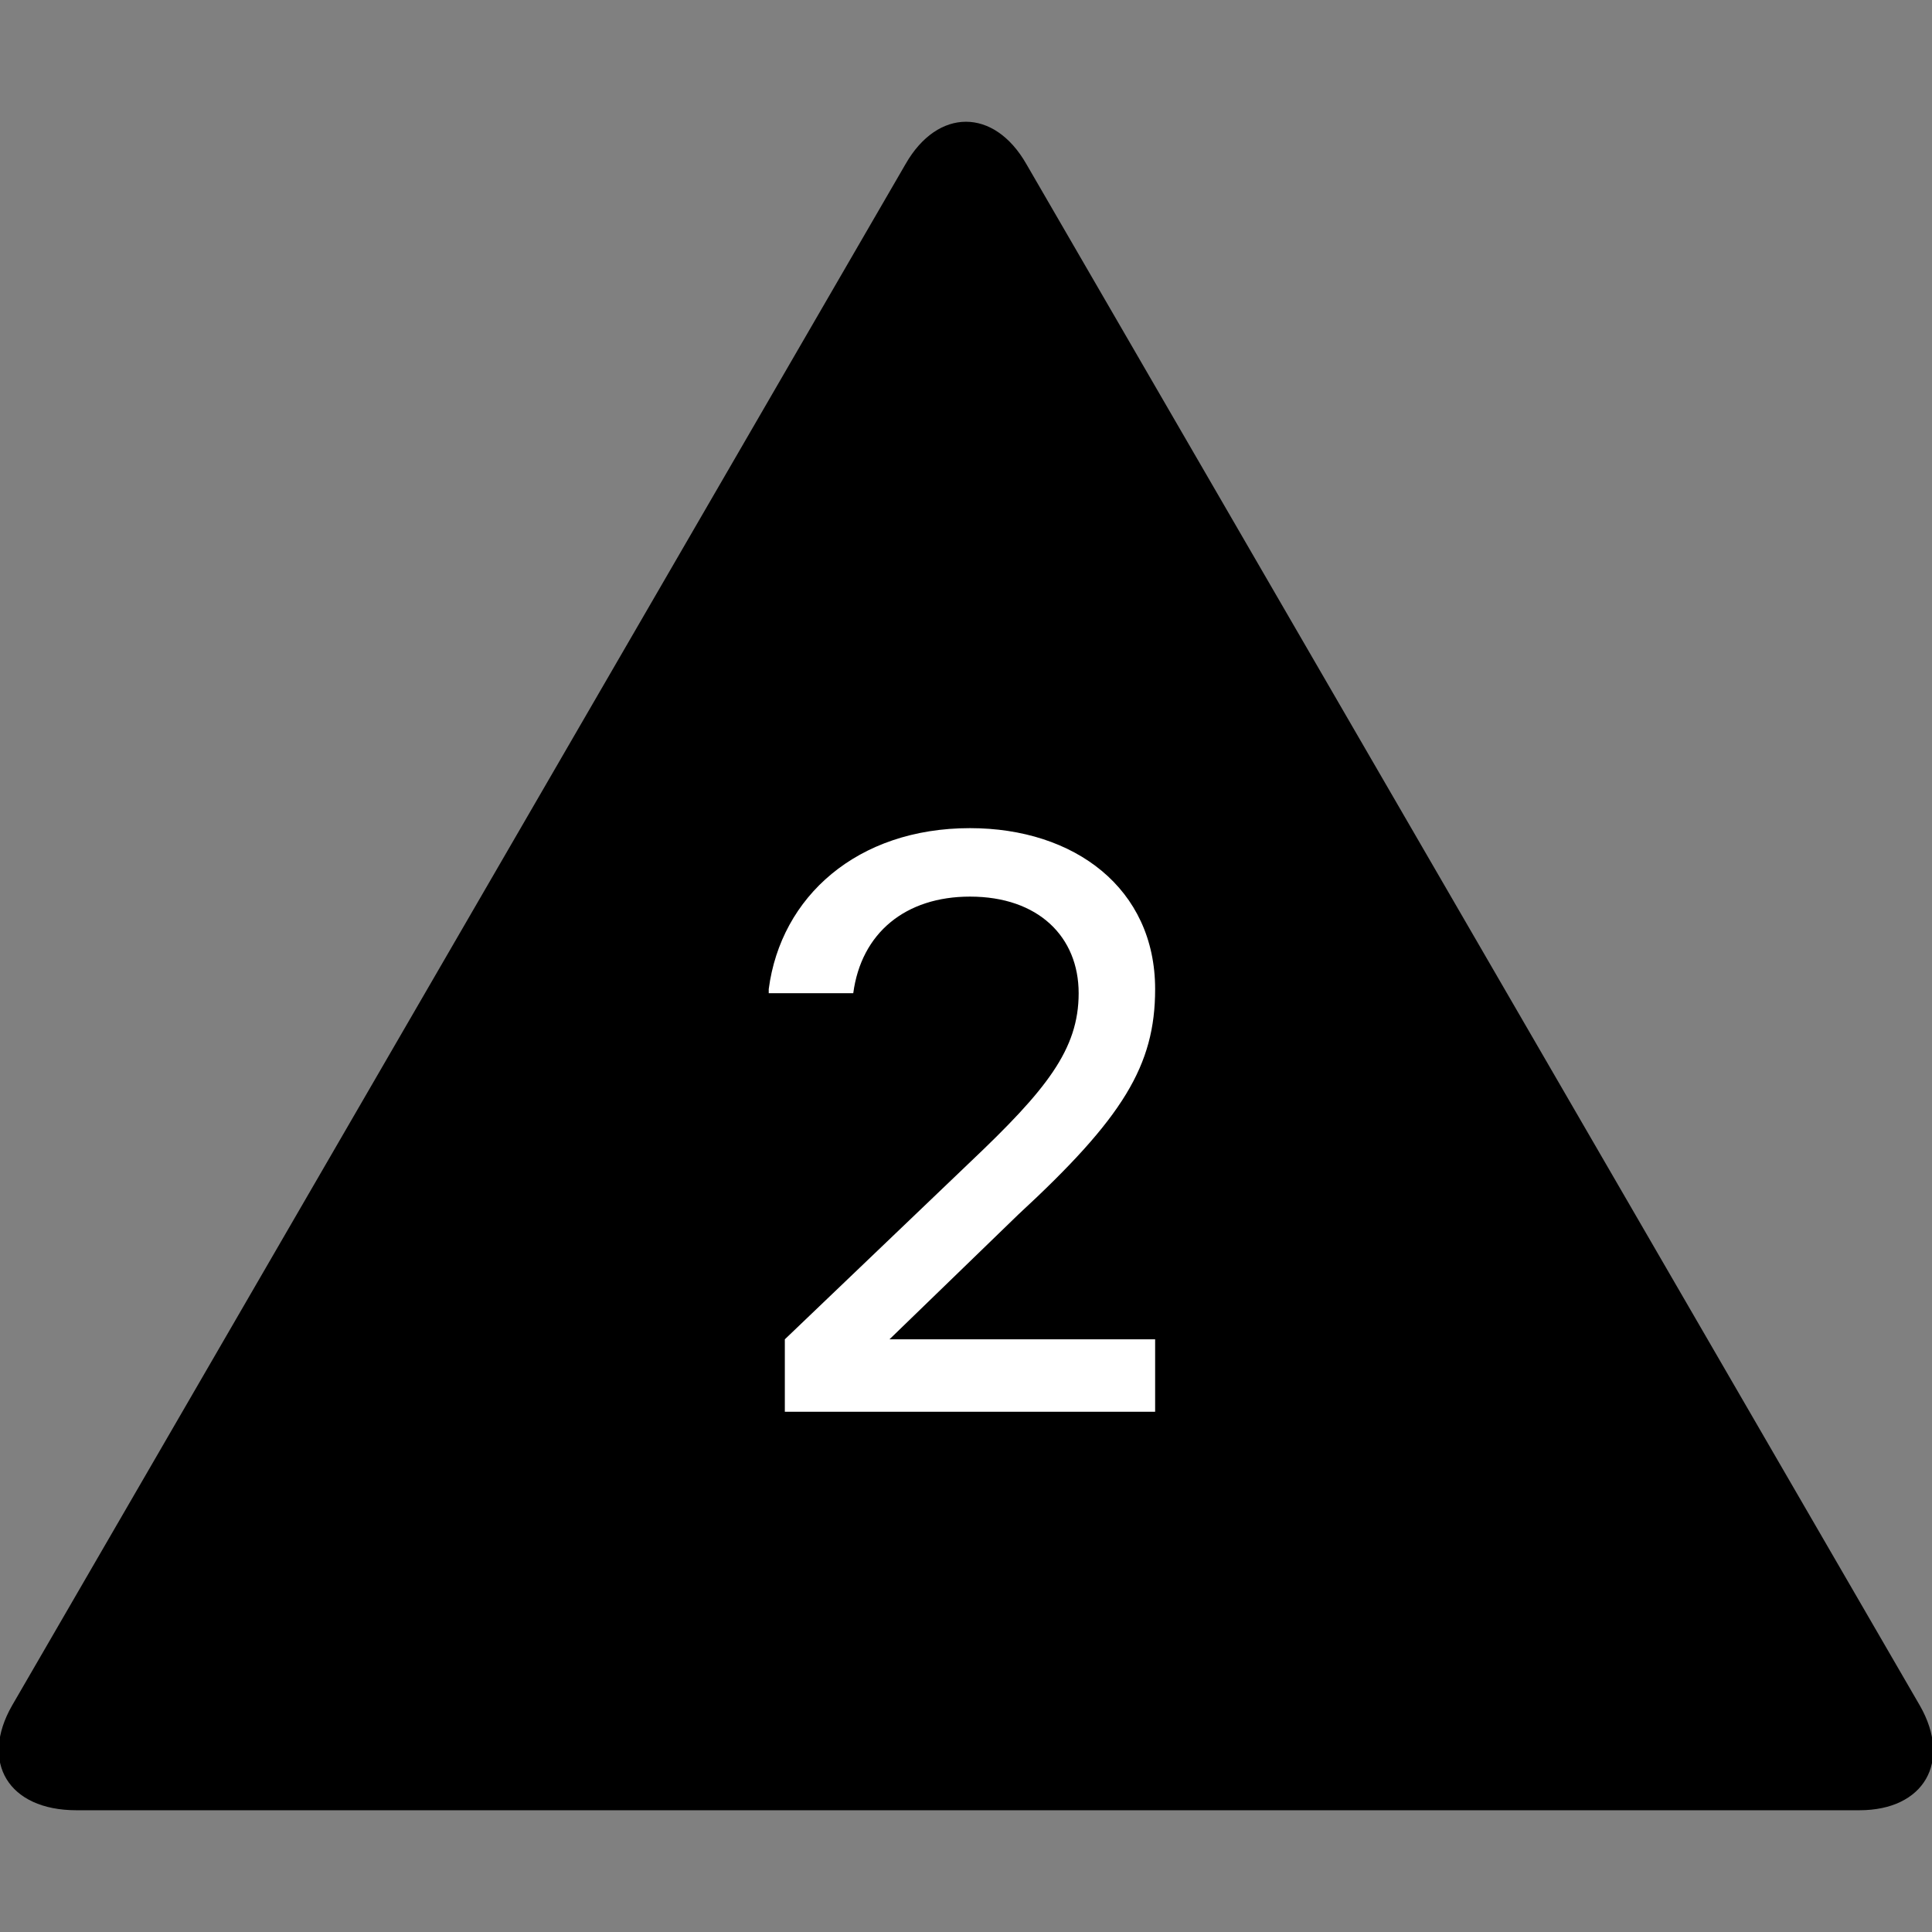 <?xml version="1.0" encoding="utf-8"?>
<!-- Generator: Adobe Illustrator 15.0.0, SVG Export Plug-In . SVG Version: 6.00 Build 0)  -->
<!DOCTYPE svg PUBLIC "-//W3C//DTD SVG 1.1//EN" "http://www.w3.org/Graphics/SVG/1.1/DTD/svg11.dtd">
<svg version="1.1" id="Layer_1" xmlns="http://www.w3.org/2000/svg" xmlns:xlink="http://www.w3.org/1999/xlink" x="0px" y="0px"
	 width="48px" height="48px" viewBox="0 0 48 48" enable-background="new 0 0 48 48" xml:space="preserve">
<rect x="0" y="0" width="48" height="48" fill="#808080" stroke="none"/>
<g id="XMLID_656_">
	<g id="XMLID_564_">
		<path id="XMLID_565_"  d="M47.699,42.375l-22.2-38.3c-0.8-1.4-2.2-1.4-3,0l-22.2,38.3c-0.8,1.399-0.1,2.6,1.6,2.6
			h44.3C47.799,44.975,48.499,43.774,47.699,42.375z"/>
	</g>
	<g id="XMLID_517_">
		<path id="XMLID_645_" fill="#FFFFFF" d="M19.099,24.574c0.3-2.299,2.2-3.999,5-3.999c2.6,0,4.6,1.5,4.6,3.999
			c0,1.9-0.8,3.2-3.4,5.601l-3.2,3.1h6.6v1.8h-9.2v-1.8l4.6-4.399c1.9-1.801,2.7-2.801,2.7-4.2c0-1.4-1-2.4-2.7-2.4
			c-1.6,0-2.7,0.9-2.9,2.4h-2.1V24.574z"/>
	</g>
</g>
</svg>
